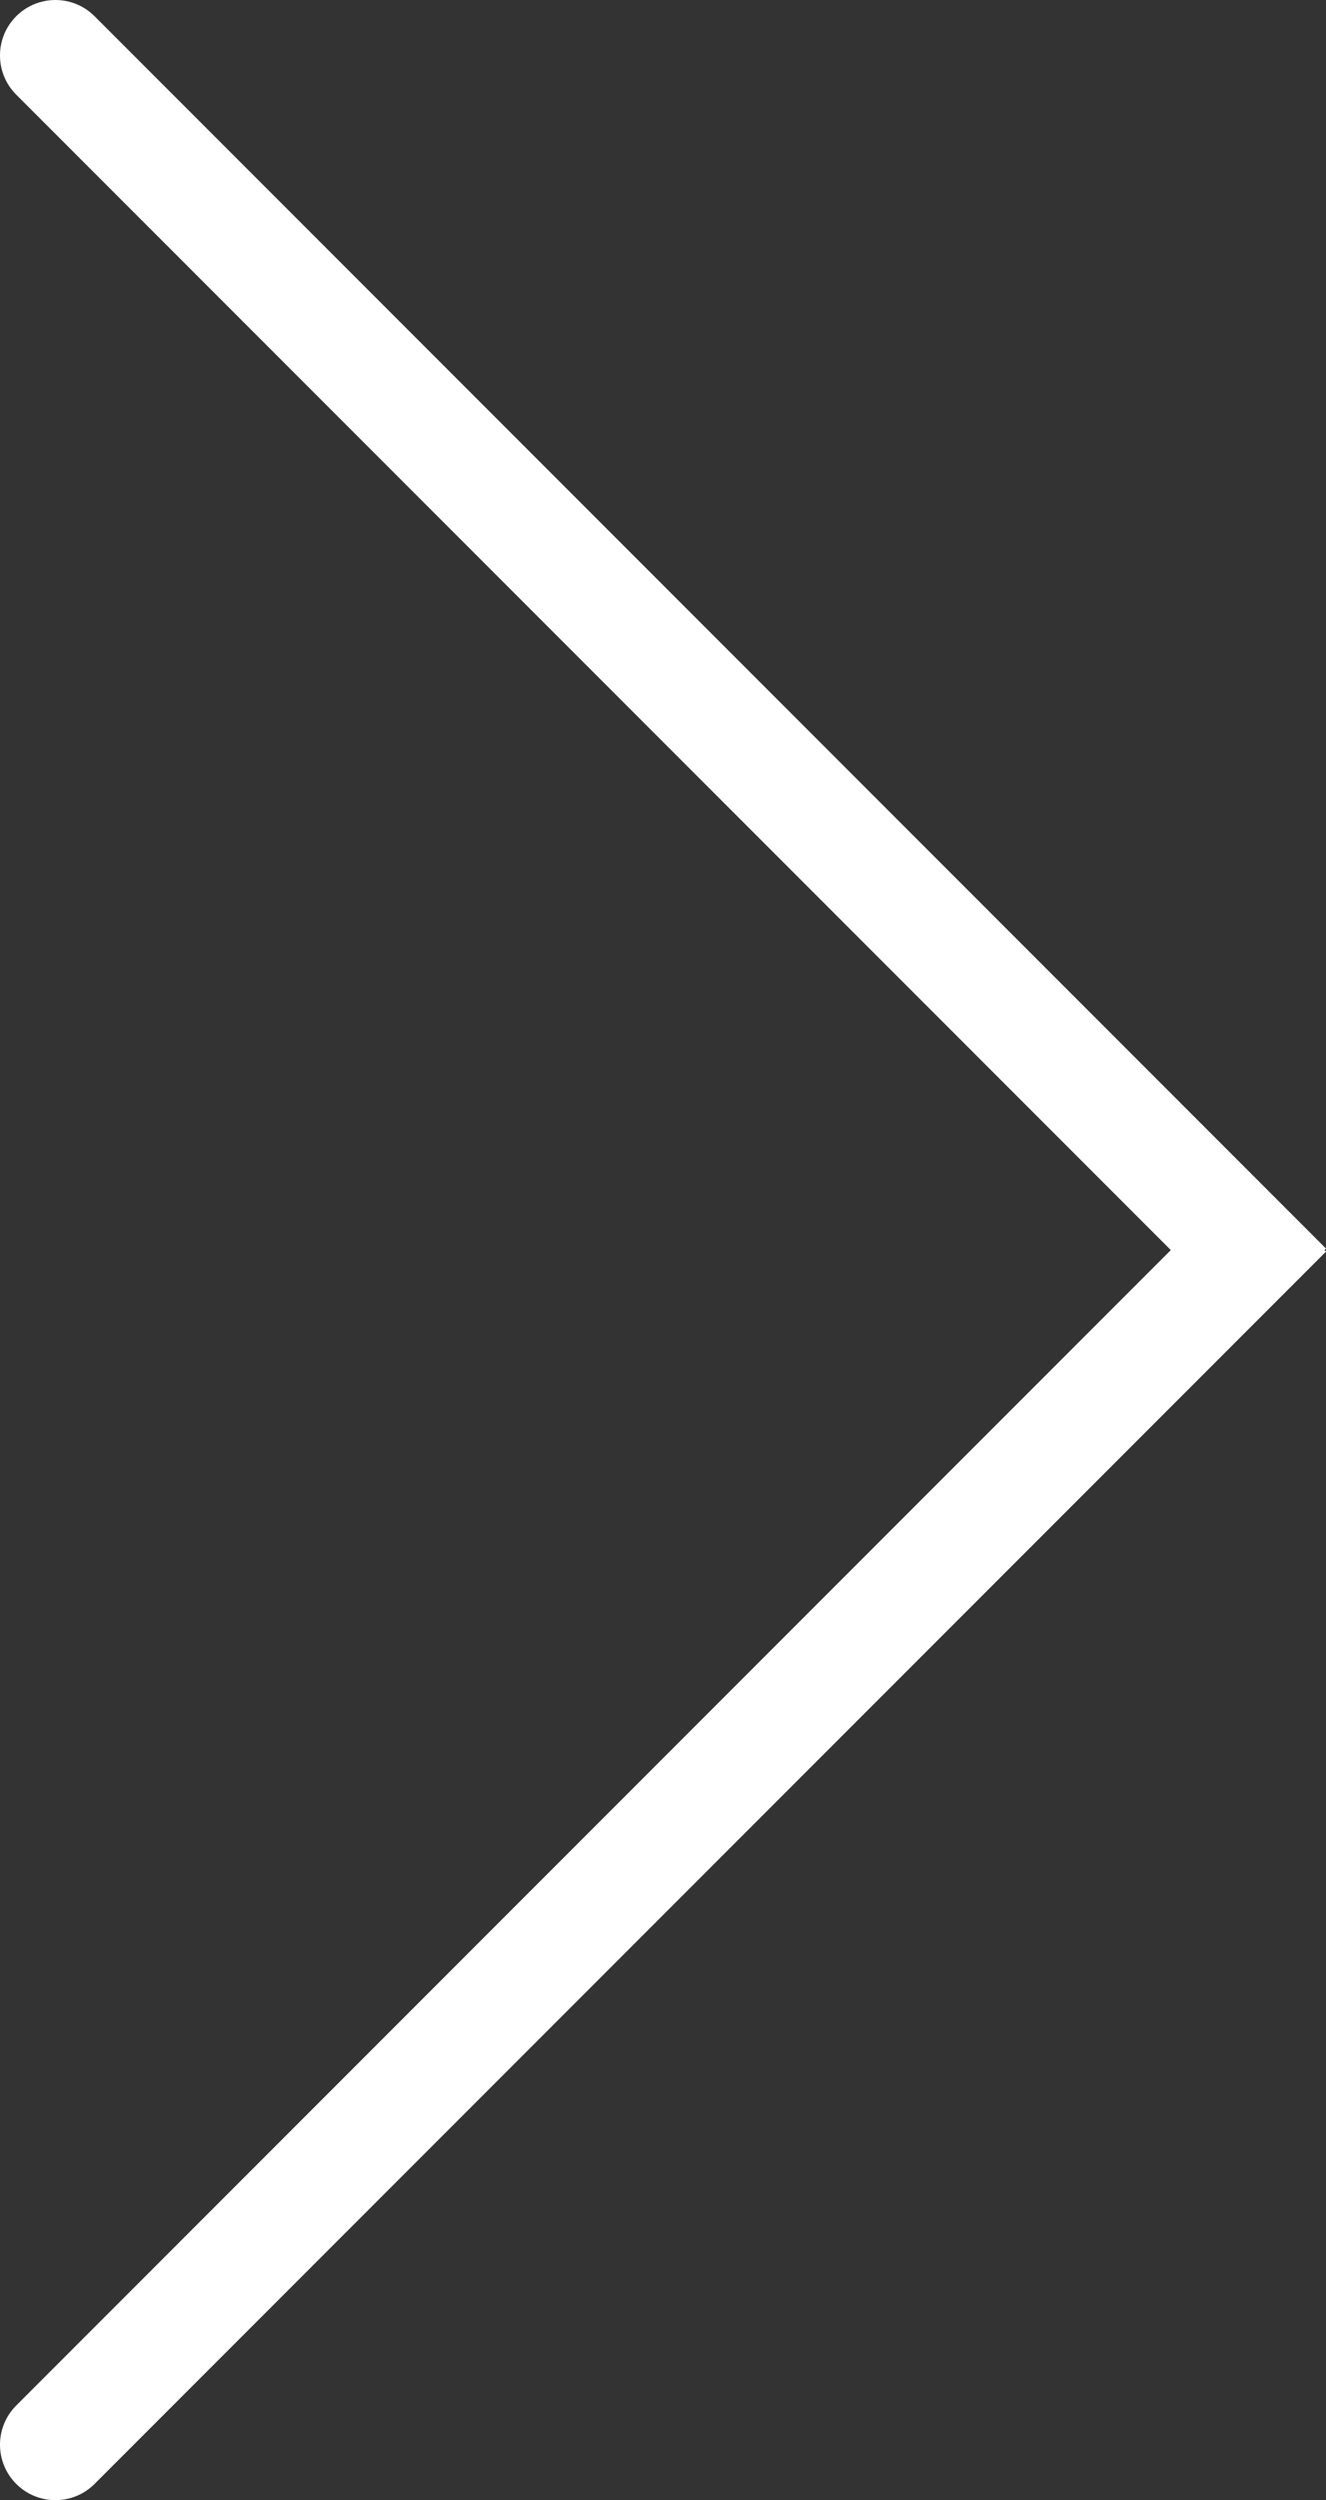 <?xml version="1.0" encoding="utf-8"?>
<!-- Generator: Adobe Illustrator 24.1.0, SVG Export Plug-In . SVG Version: 6.00 Build 0)  -->
<svg version="1.1" id="Layer_1" xmlns="http://www.w3.org/2000/svg" xmlns:xlink="http://www.w3.org/1999/xlink" x="0px" y="0px"
	 viewBox="0 0 167.513 315.614" style="enable-background:new 0 0 167.513 315.614;" xml:space="preserve">
<rect x="0" y="0" width="167.513" height="315.614" fill="#333333" stroke="none"/>
<style type="text/css">
	.st0{fill:#FFFFFF;}
</style>
<g>
	<g>
		<path class="st0" d="M157.614,167.513L2.05,11.95c-2.734-2.734-2.734-7.166,0-9.899l0,0c2.734-2.734,7.166-2.734,9.899,0
			l155.564,155.564L157.614,167.513z"/>
	</g>
	<g>
		<path class="st0" d="M167.513,158L11.95,313.564c-2.734,2.734-7.166,2.734-9.899,0l0,0c-2.734-2.734-2.734-7.166,0-9.899
			l155.564-155.563L167.513,158z"/>
	</g>
</g>
</svg>
